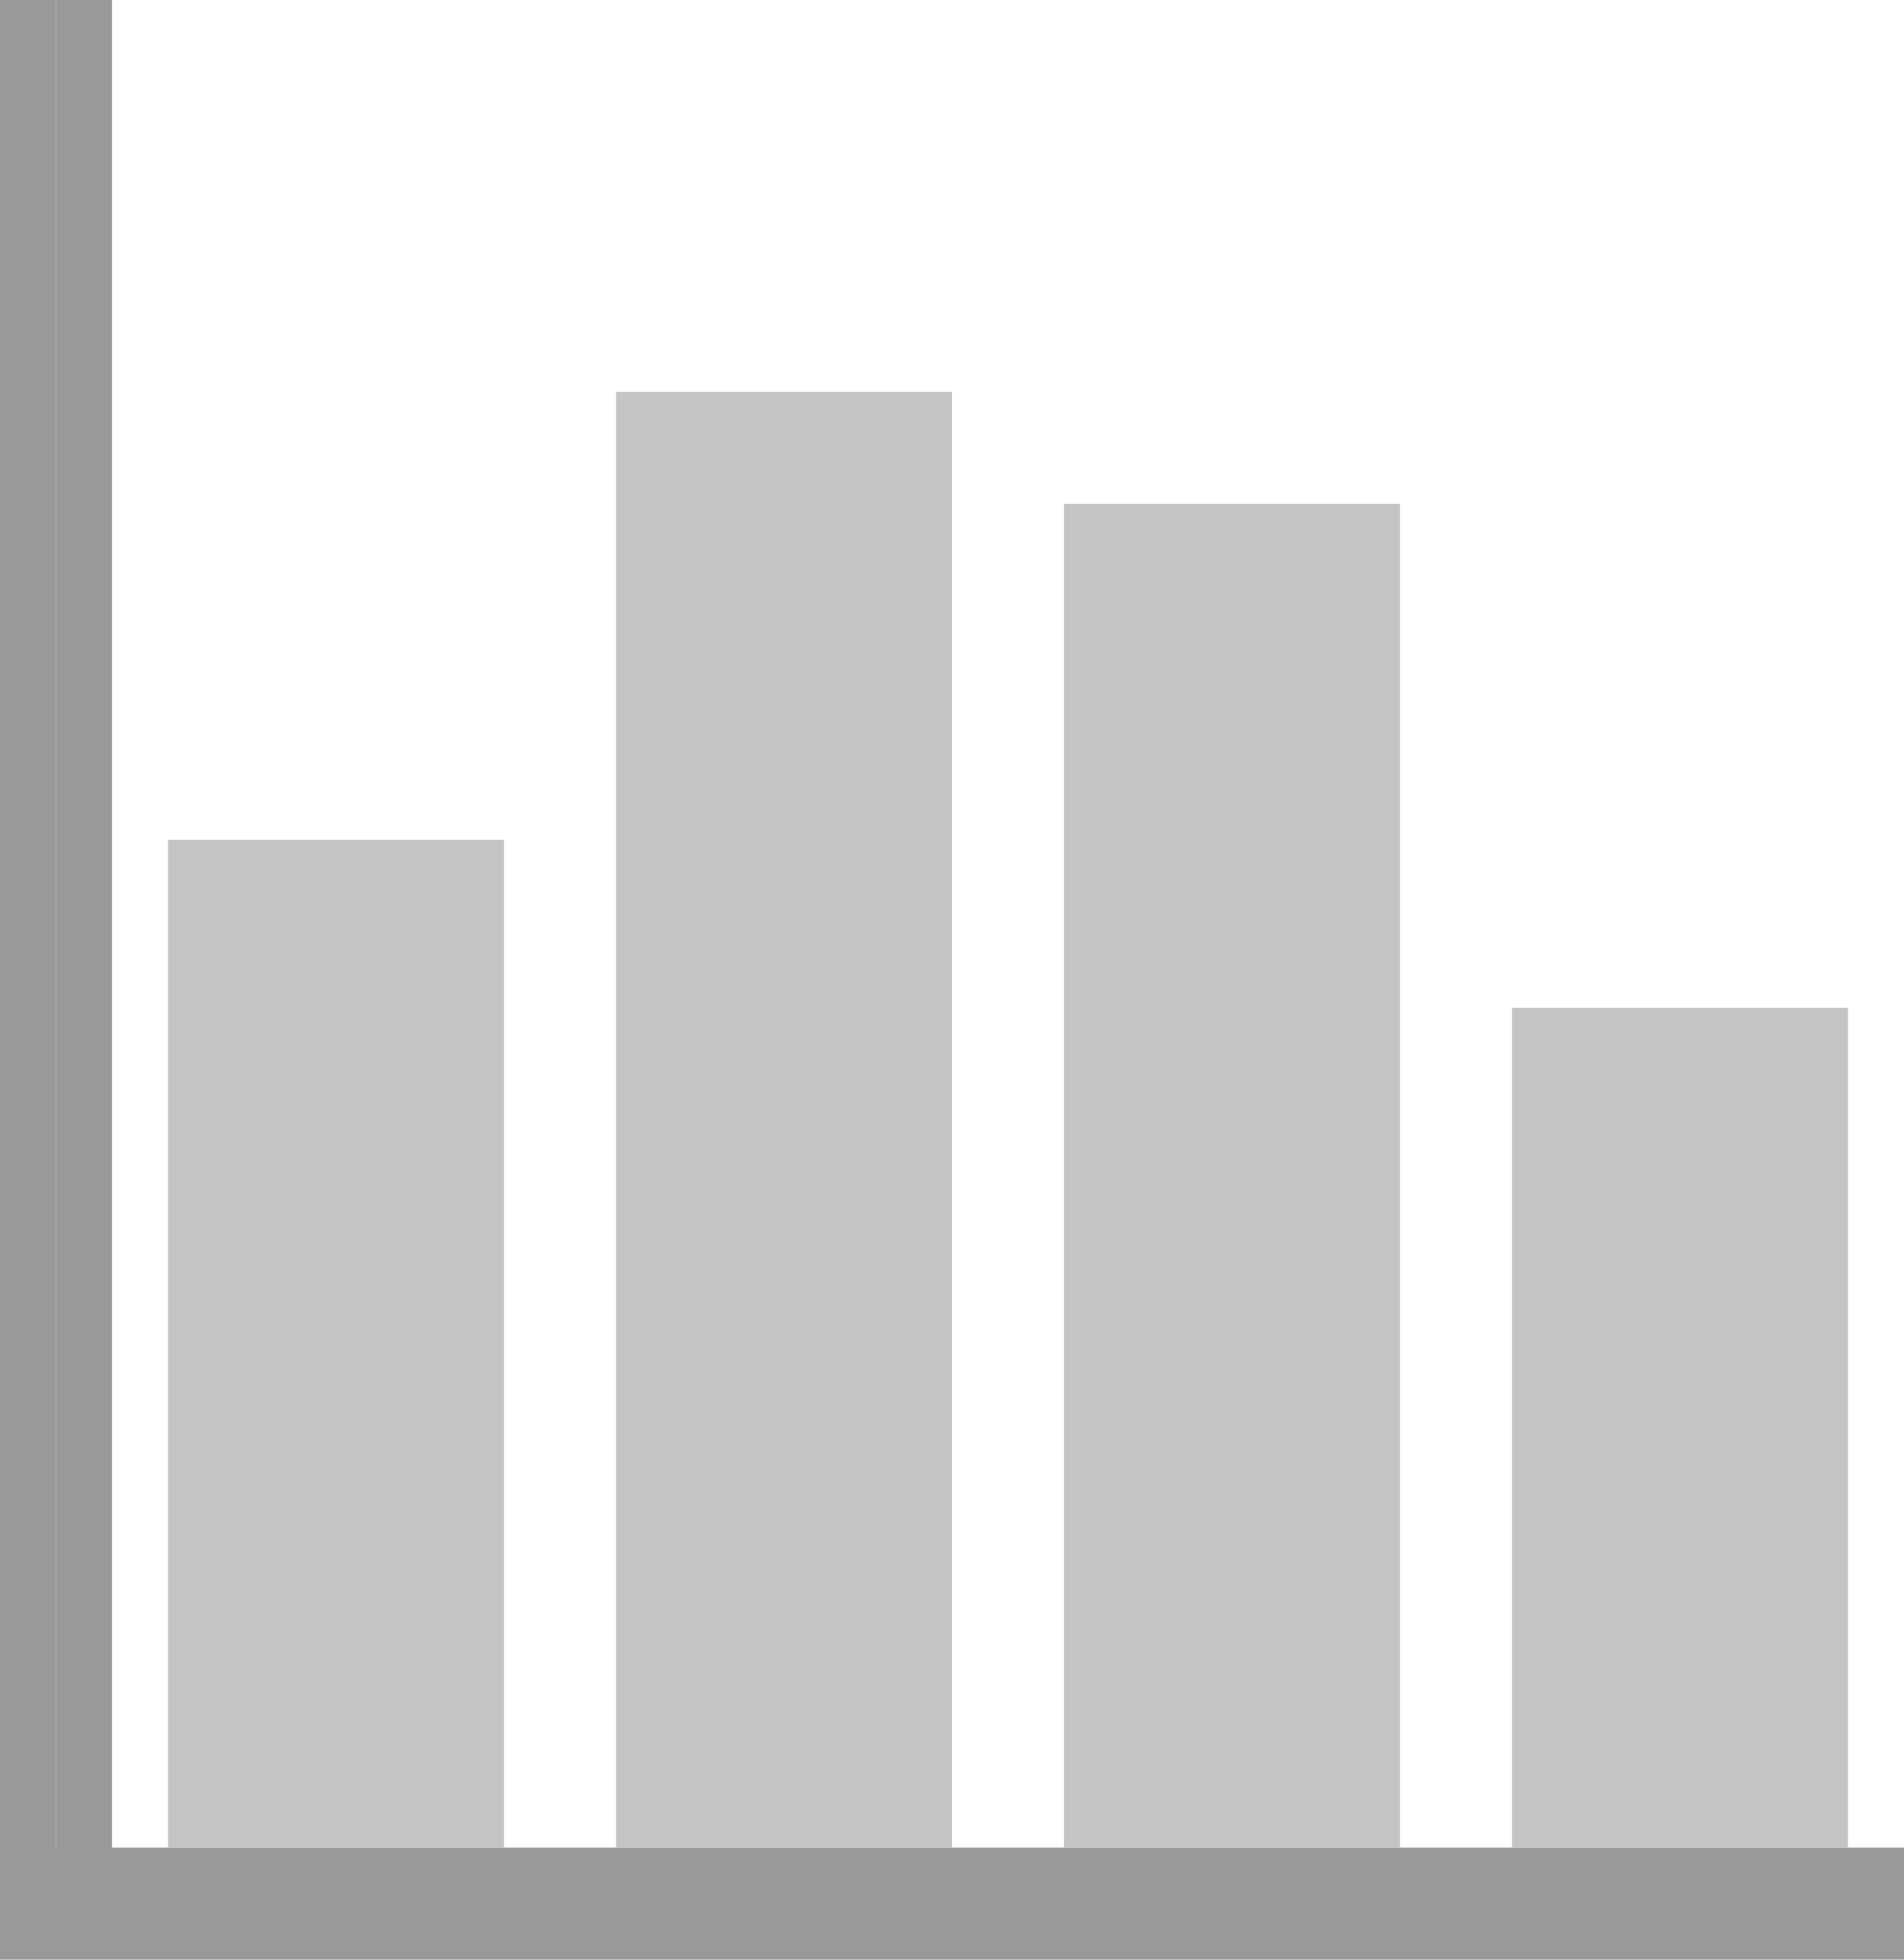 <svg width="34" height="35" viewBox="0 0 34 35" fill="none" xmlns="http://www.w3.org/2000/svg">
	<line x1="1.5" x2="1.5" y2="34" stroke="#999999"/>
	<line x1="0.5" x2="0.5" y2="34" stroke="#999999"/>
	<line y1="33.5" x2="34" y2="33.5" stroke="#999999"/>
	<line y1="34.5" x2="34" y2="34.5" stroke="#999999"/>
	<rect x="3" y="15" width="6" height="18" fill="#C4C4C4"/>
	<rect x="11" y="7" width="6" height="26" fill="#C4C4C4"/>
	<rect x="19" y="9" width="6" height="24" fill="#C4C4C4"/>
	<rect x="27" y="18" width="6" height="15" fill="#C4C4C4"/>
	</svg>

